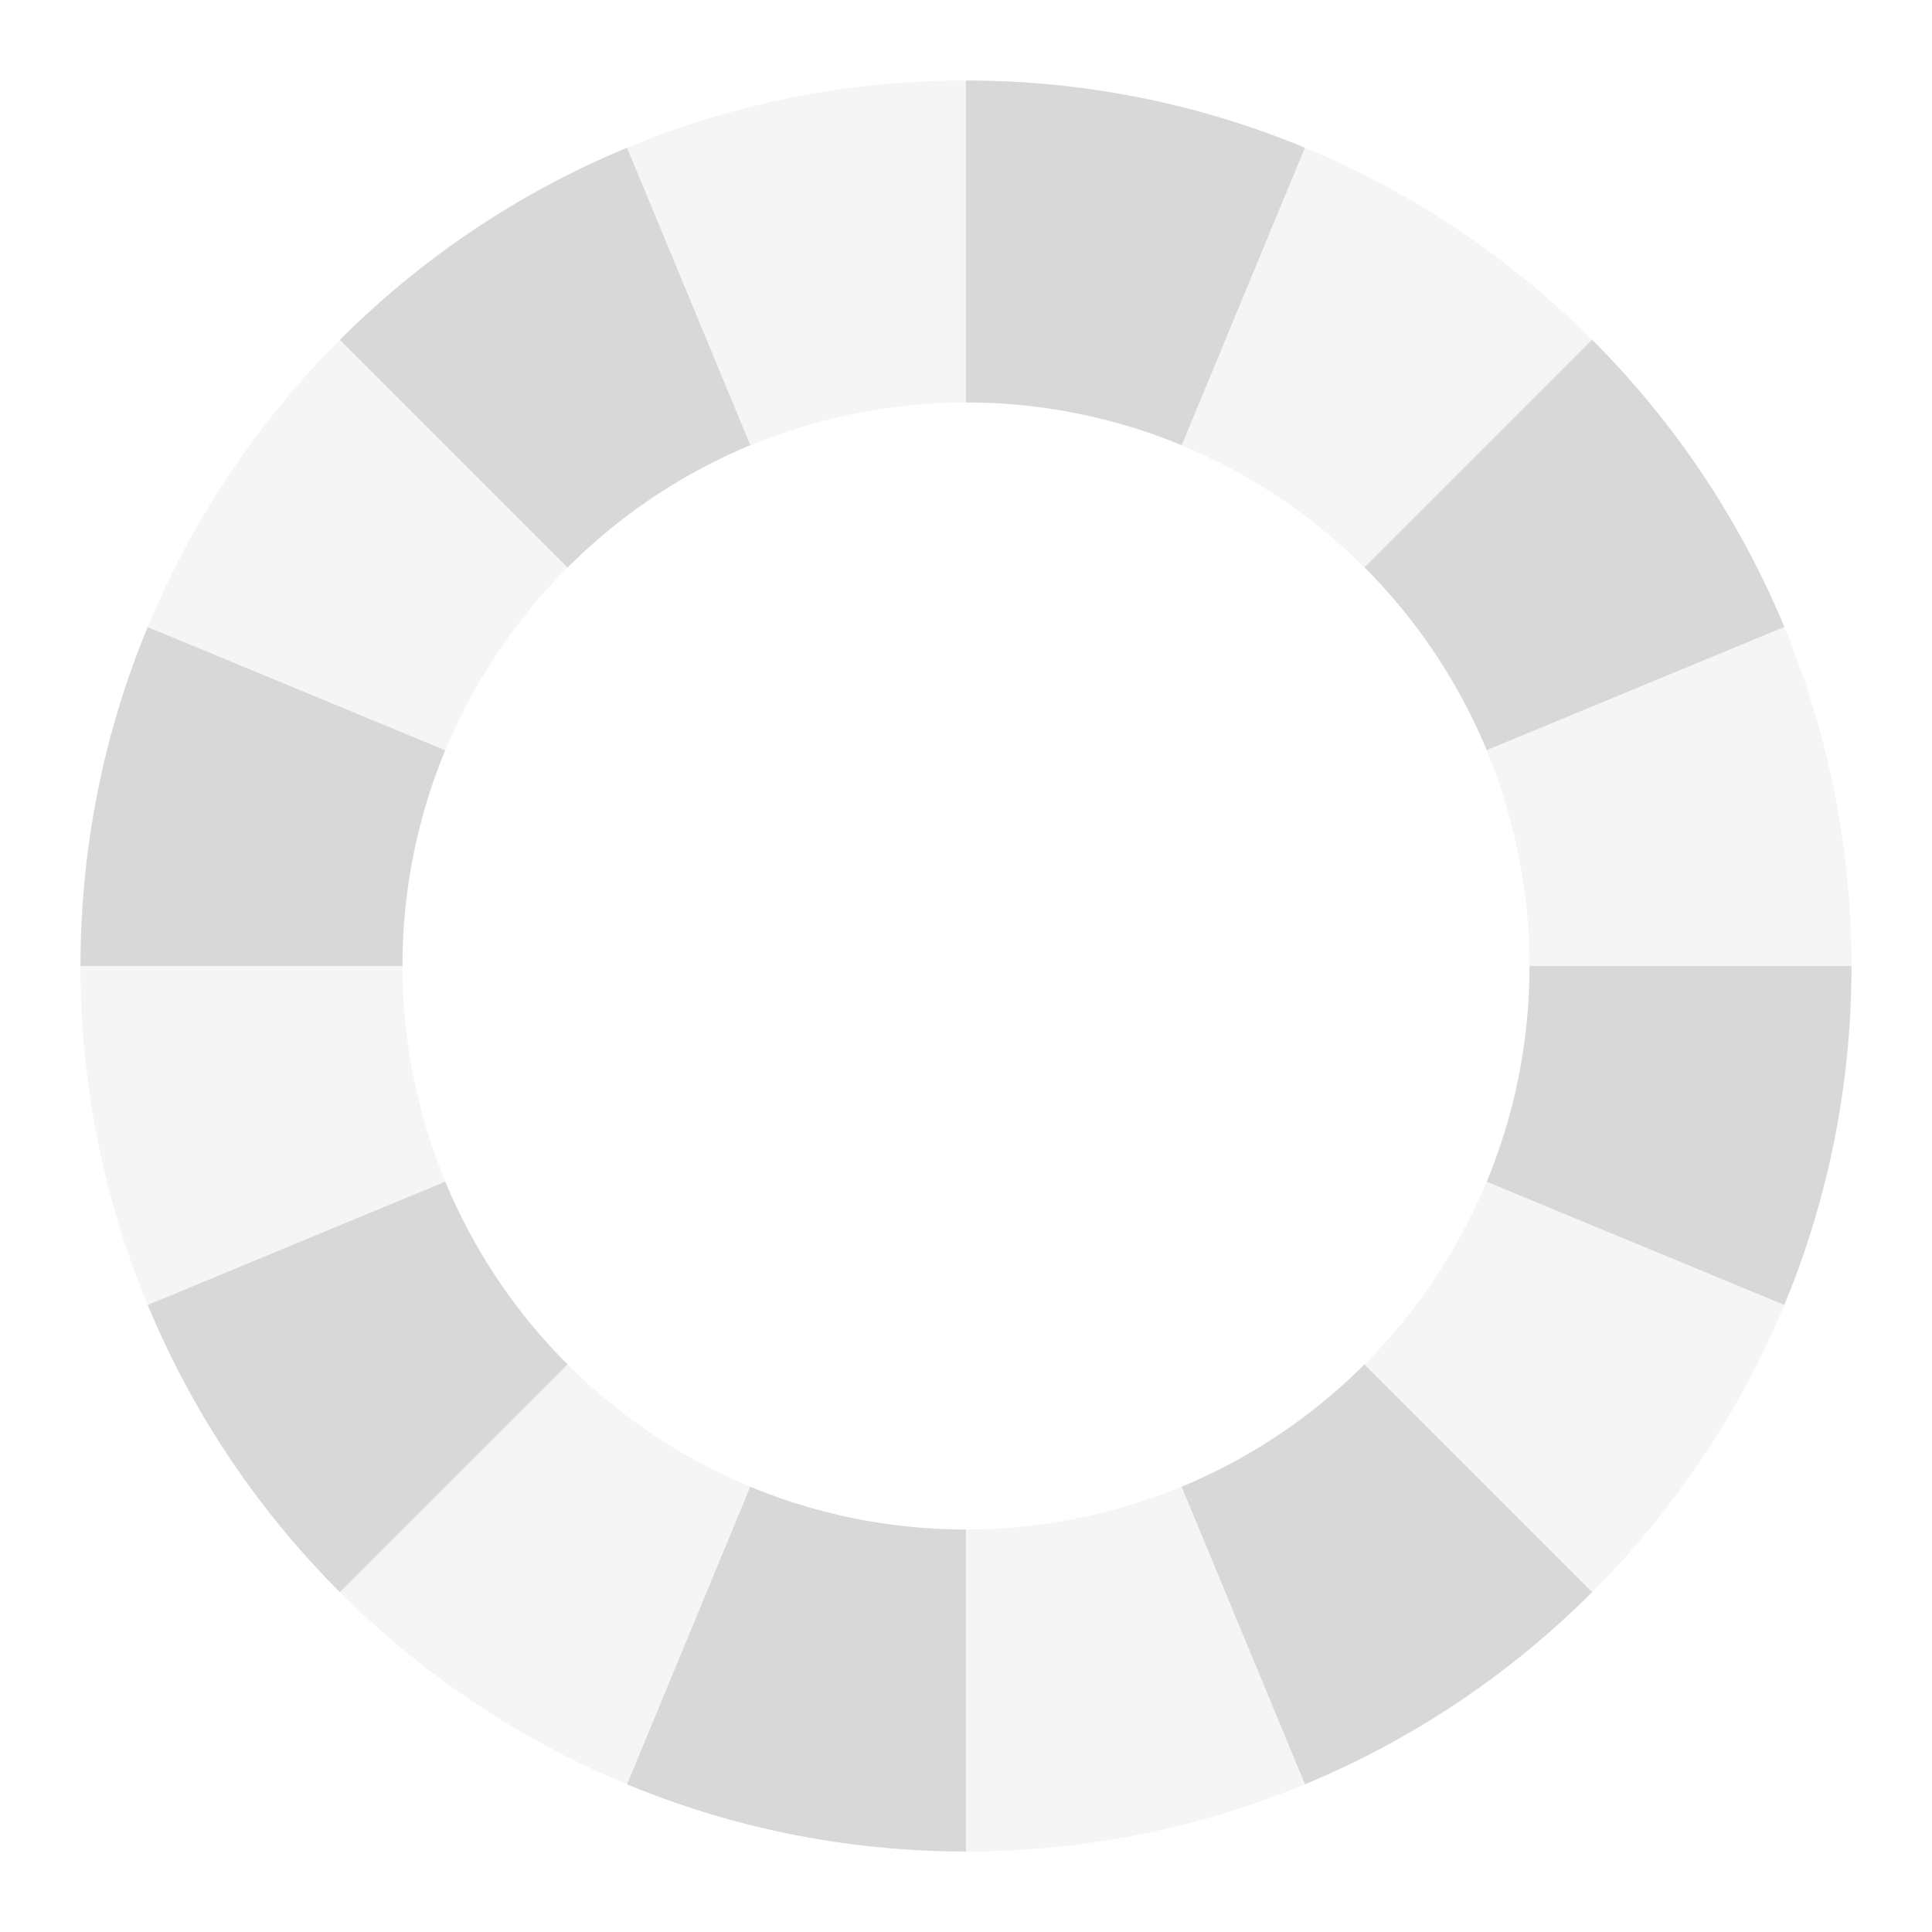 <svg xmlns:xlink="http://www.w3.org/1999/xlink" xmlns="http://www.w3.org/2000/svg" width="24" height="24" viewBox="0 0 24 24">
    <g xmlns="http://www.w3.org/2000/svg" fill-rule="evenodd" fill="#000">
        <path d="M12 5a7 7 0 1 0 0 14 7 7 0 0 0 0-14zm0-4c6.075 0 11 4.925 11 11s-4.925 11-11 11S1 18.075 1 12 5.925 1 12 1z" fill-rule="nonzero" fill-opacity="0.04"></path>
        <path d="M12 5V1c1.491 0 2.914.297 4.21.835L14.68 5.53A6.979 6.979 0 0 0 12 5zm4.95 2.048l2.828-2.828a11.016 11.016 0 0 1 2.388 3.568l-3.697 1.53a7.01 7.01 0 0 0-1.519-2.27zM19 12h4c0 1.491-.297 2.914-.835 4.21l-3.696-1.53c.342-.826.531-1.73.531-2.68zm-2.05 4.95l2.828 2.828a11.016 11.016 0 0 1-3.567 2.387l-1.532-3.696a7.01 7.01 0 0 0 2.27-1.52zM12 19v4c-1.491 0-2.914-.297-4.21-.835l1.53-3.696c.826.342 1.73.531 2.68.531zm-4.95-2.05l-2.828 2.828a11.016 11.016 0 0 1-2.387-3.567l3.696-1.532a7.01 7.01 0 0 0 1.52 2.27zM5 12H1c0-1.491.297-2.914.835-4.21L5.53 9.32A6.979 6.979 0 0 0 5 12zm2.05-4.95L4.222 4.222a11.016 11.016 0 0 1 3.567-2.387L9.321 5.53a7.01 7.01 0 0 0-2.27 1.52z" fill-opacity="0.12"></path>
    </g>
</svg>